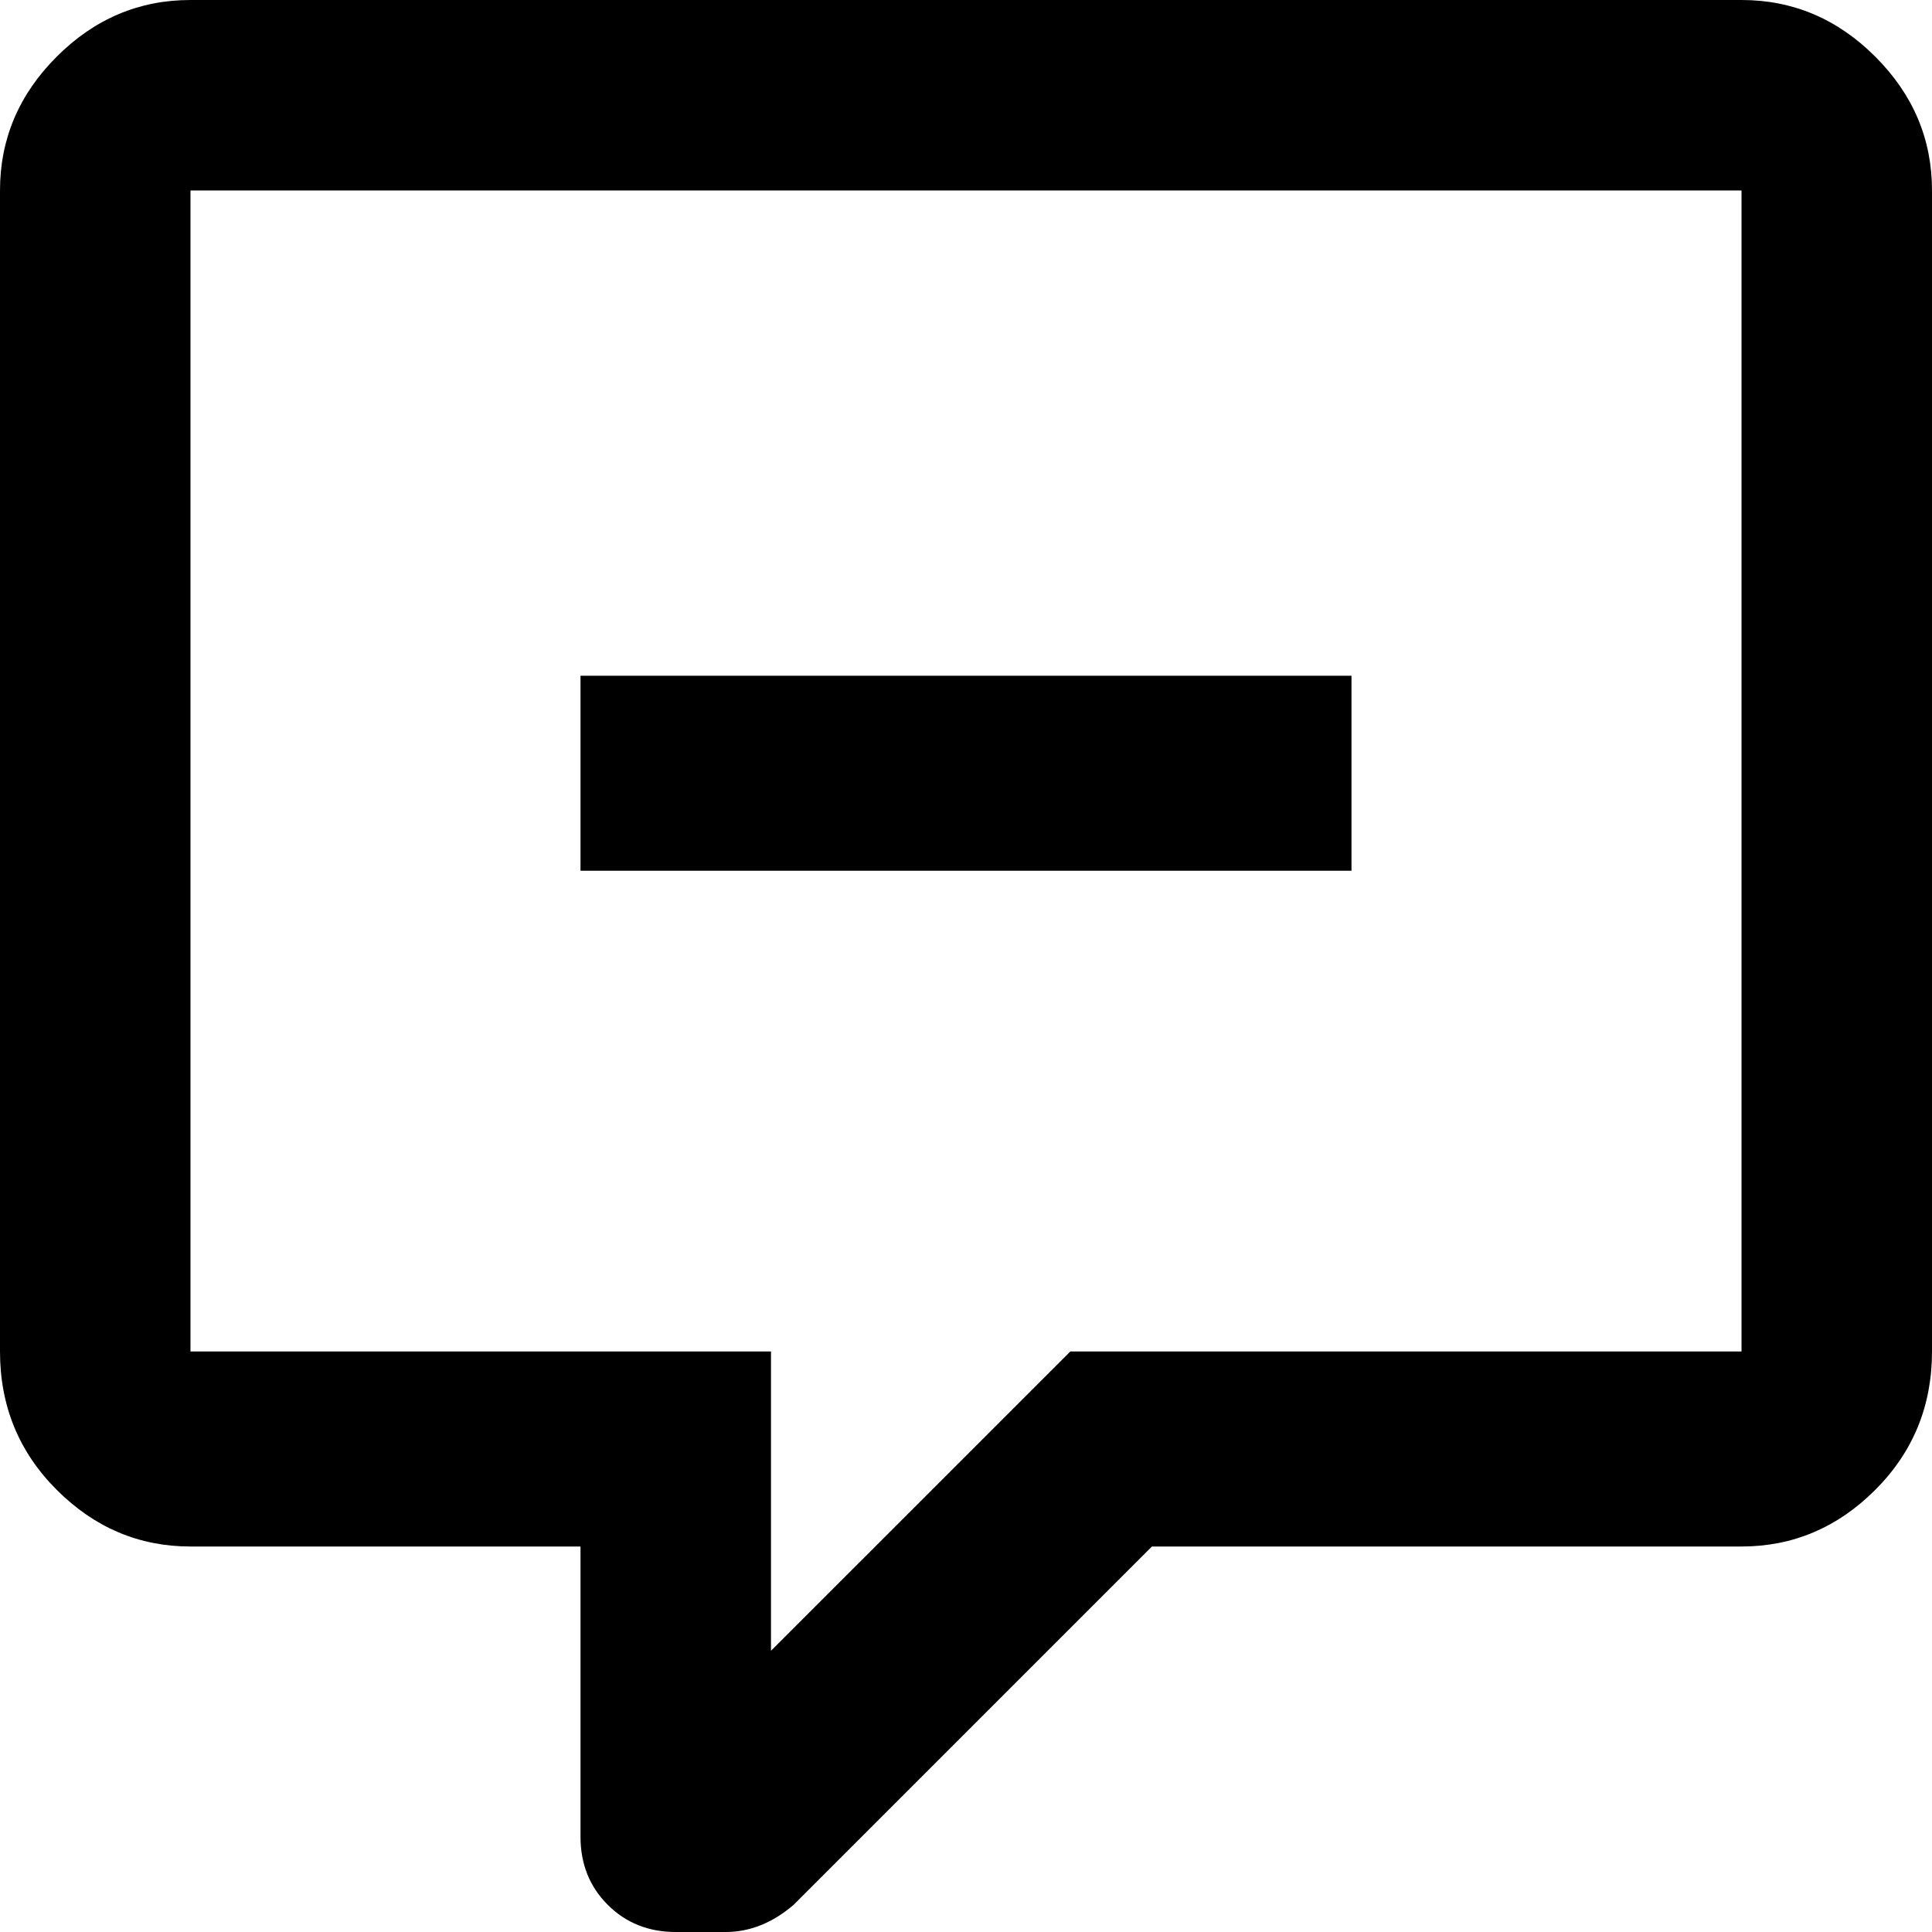 <svg xmlns="http://www.w3.org/2000/svg" viewBox="43 -21 426 426">
      <g transform="scale(1 -1) translate(0 -384)">
        <path d="M341 213H171V256H341ZM469 363V107Q469 89 456.5 76.5Q444 64 427 64H297L218 -15Q211 -21 203 -21H192Q183 -21 177.0 -15.0Q171 -9 171 0V64H85Q68 64 55.5 76.5Q43 89 43 107V363Q43 380 55.5 392.5Q68 405 85 405H427Q444 405 456.5 392.5Q469 380 469 363ZM427 363H85V107H213V41L279 107H427Z" />
      </g>
    </svg>